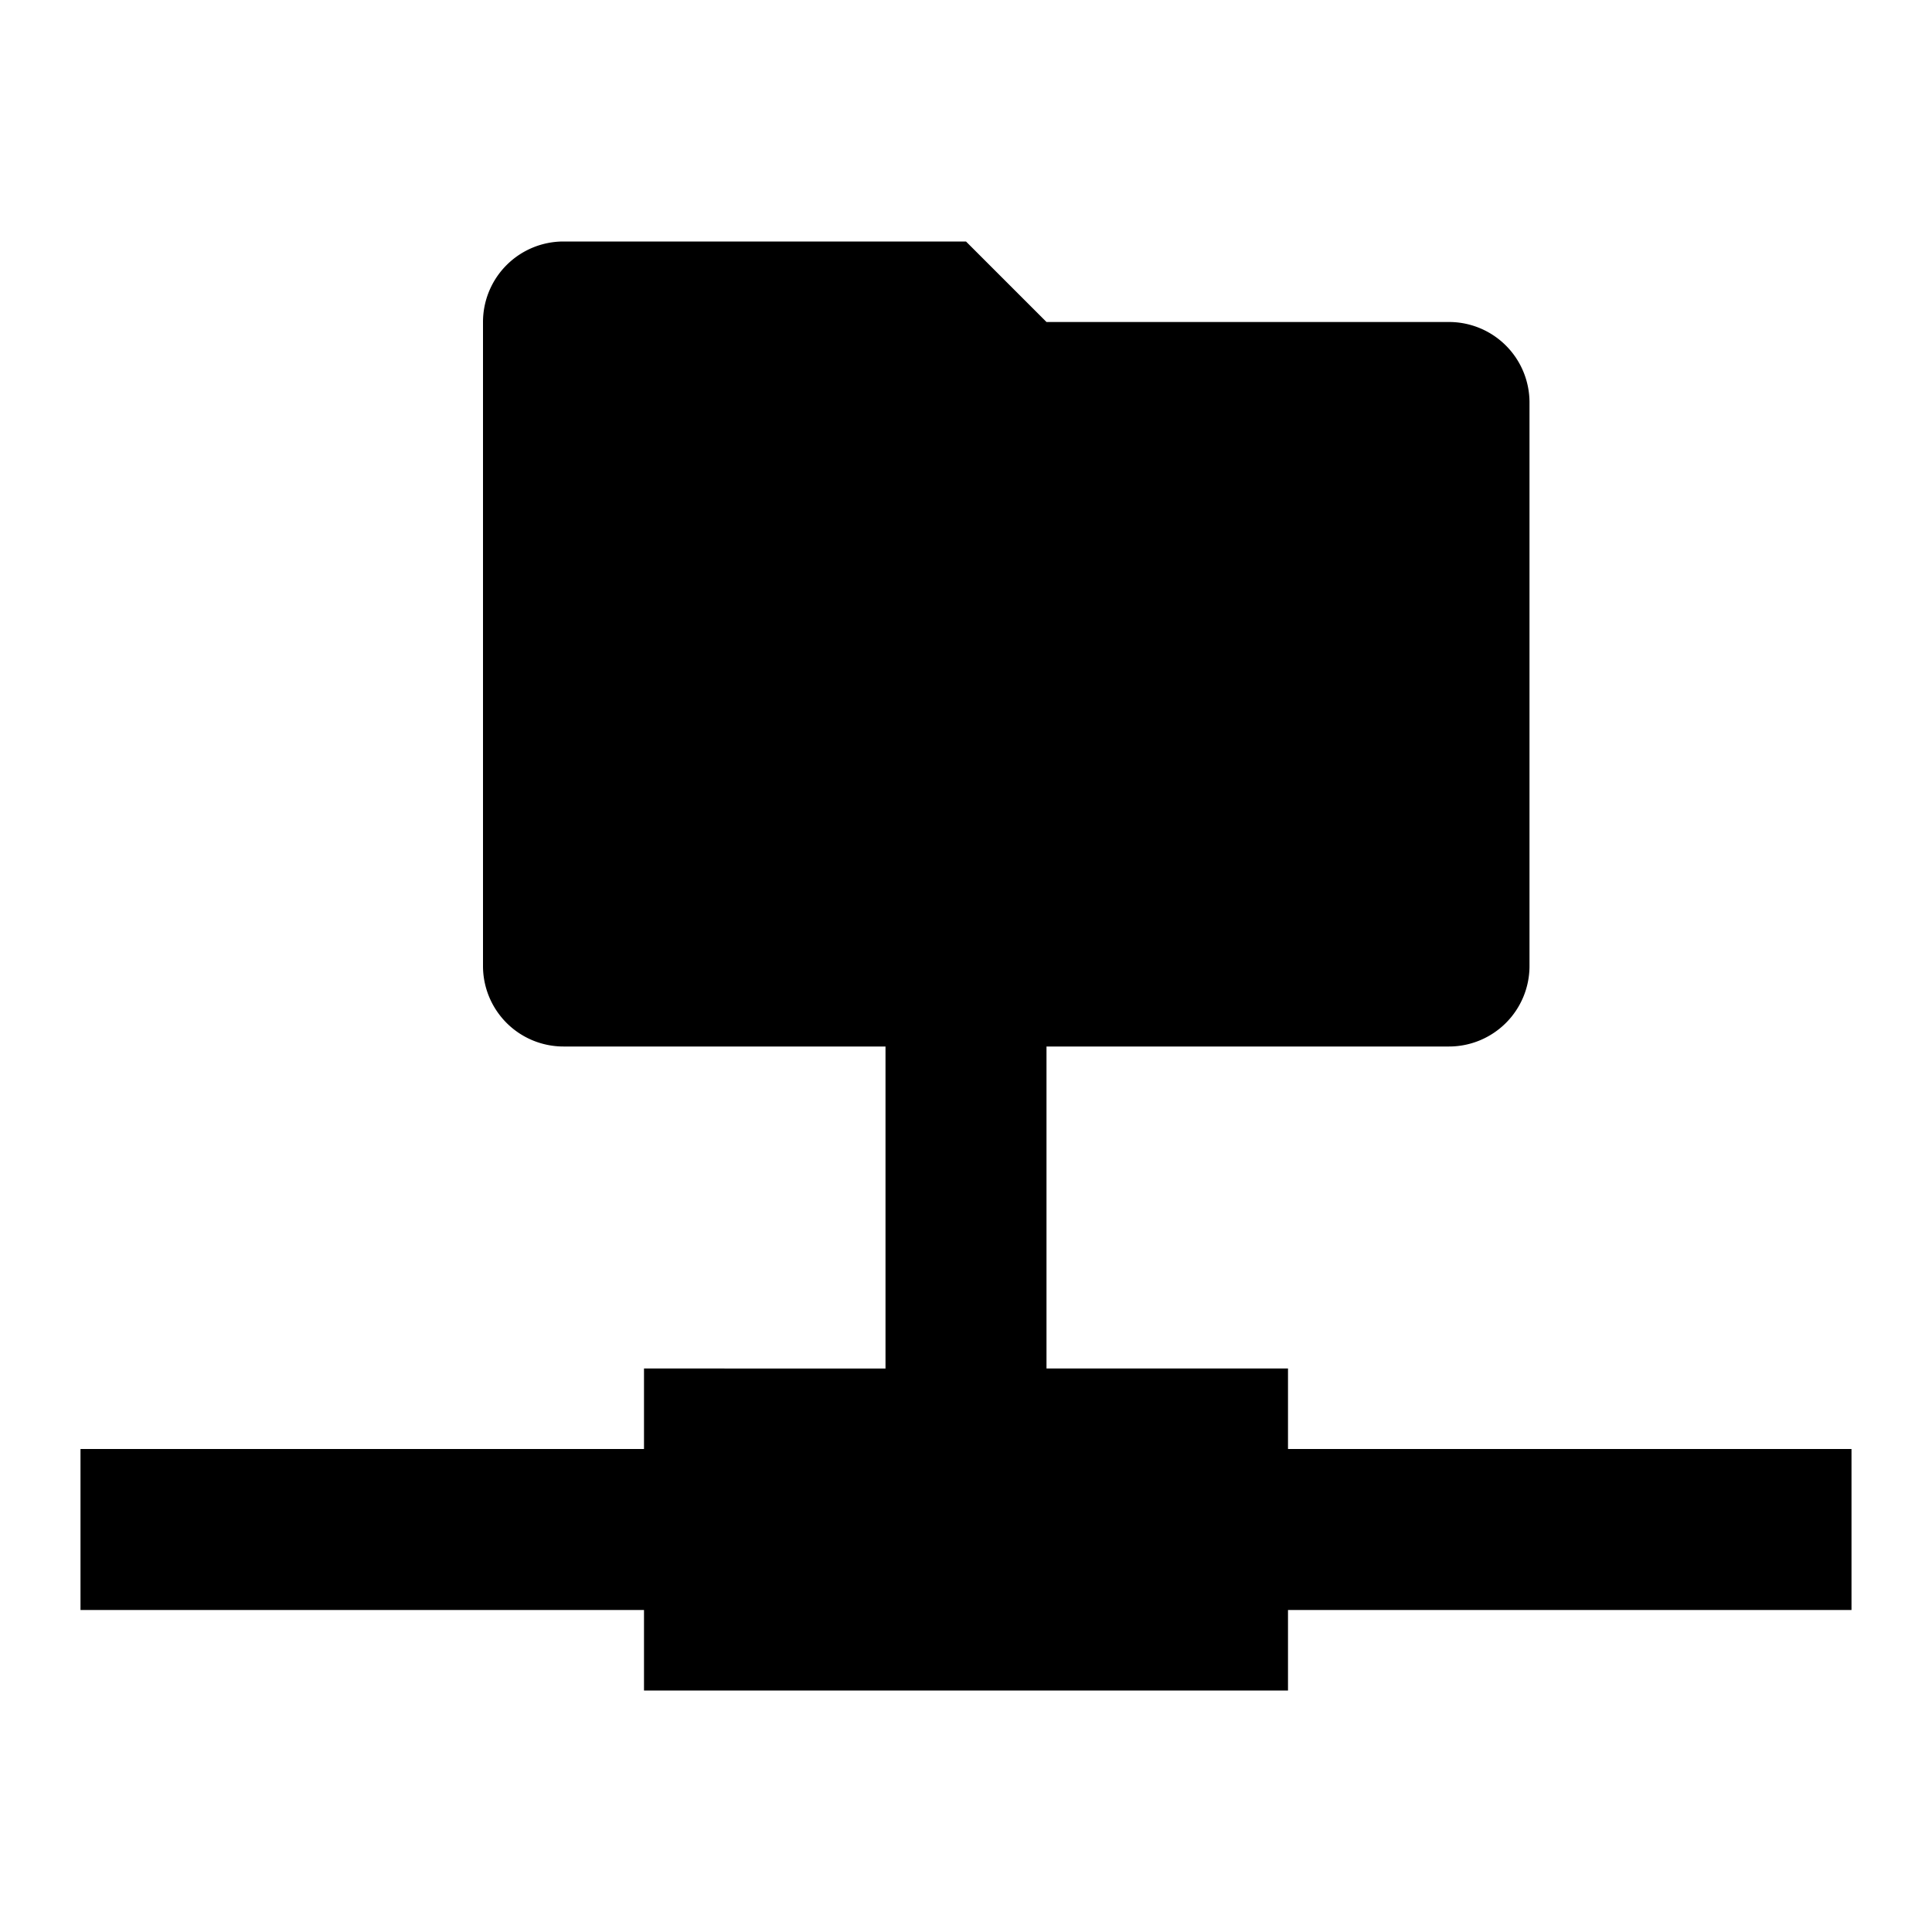 <svg id="Layer_2" data-name="Layer 2" xmlns="http://www.w3.org/2000/svg" viewBox="0 0 24 24"><title>Artboard 1</title><path d="M23,18H16V17H13V13h5a1,1,0,0,0,1-1V5a1,1,0,0,0-1-1H13L12,3H7A1,1,0,0,0,6,4v8a1,1,0,0,0,1,1h4v4H8v1H1v2H8v1h8V20h7Z"/></svg>
